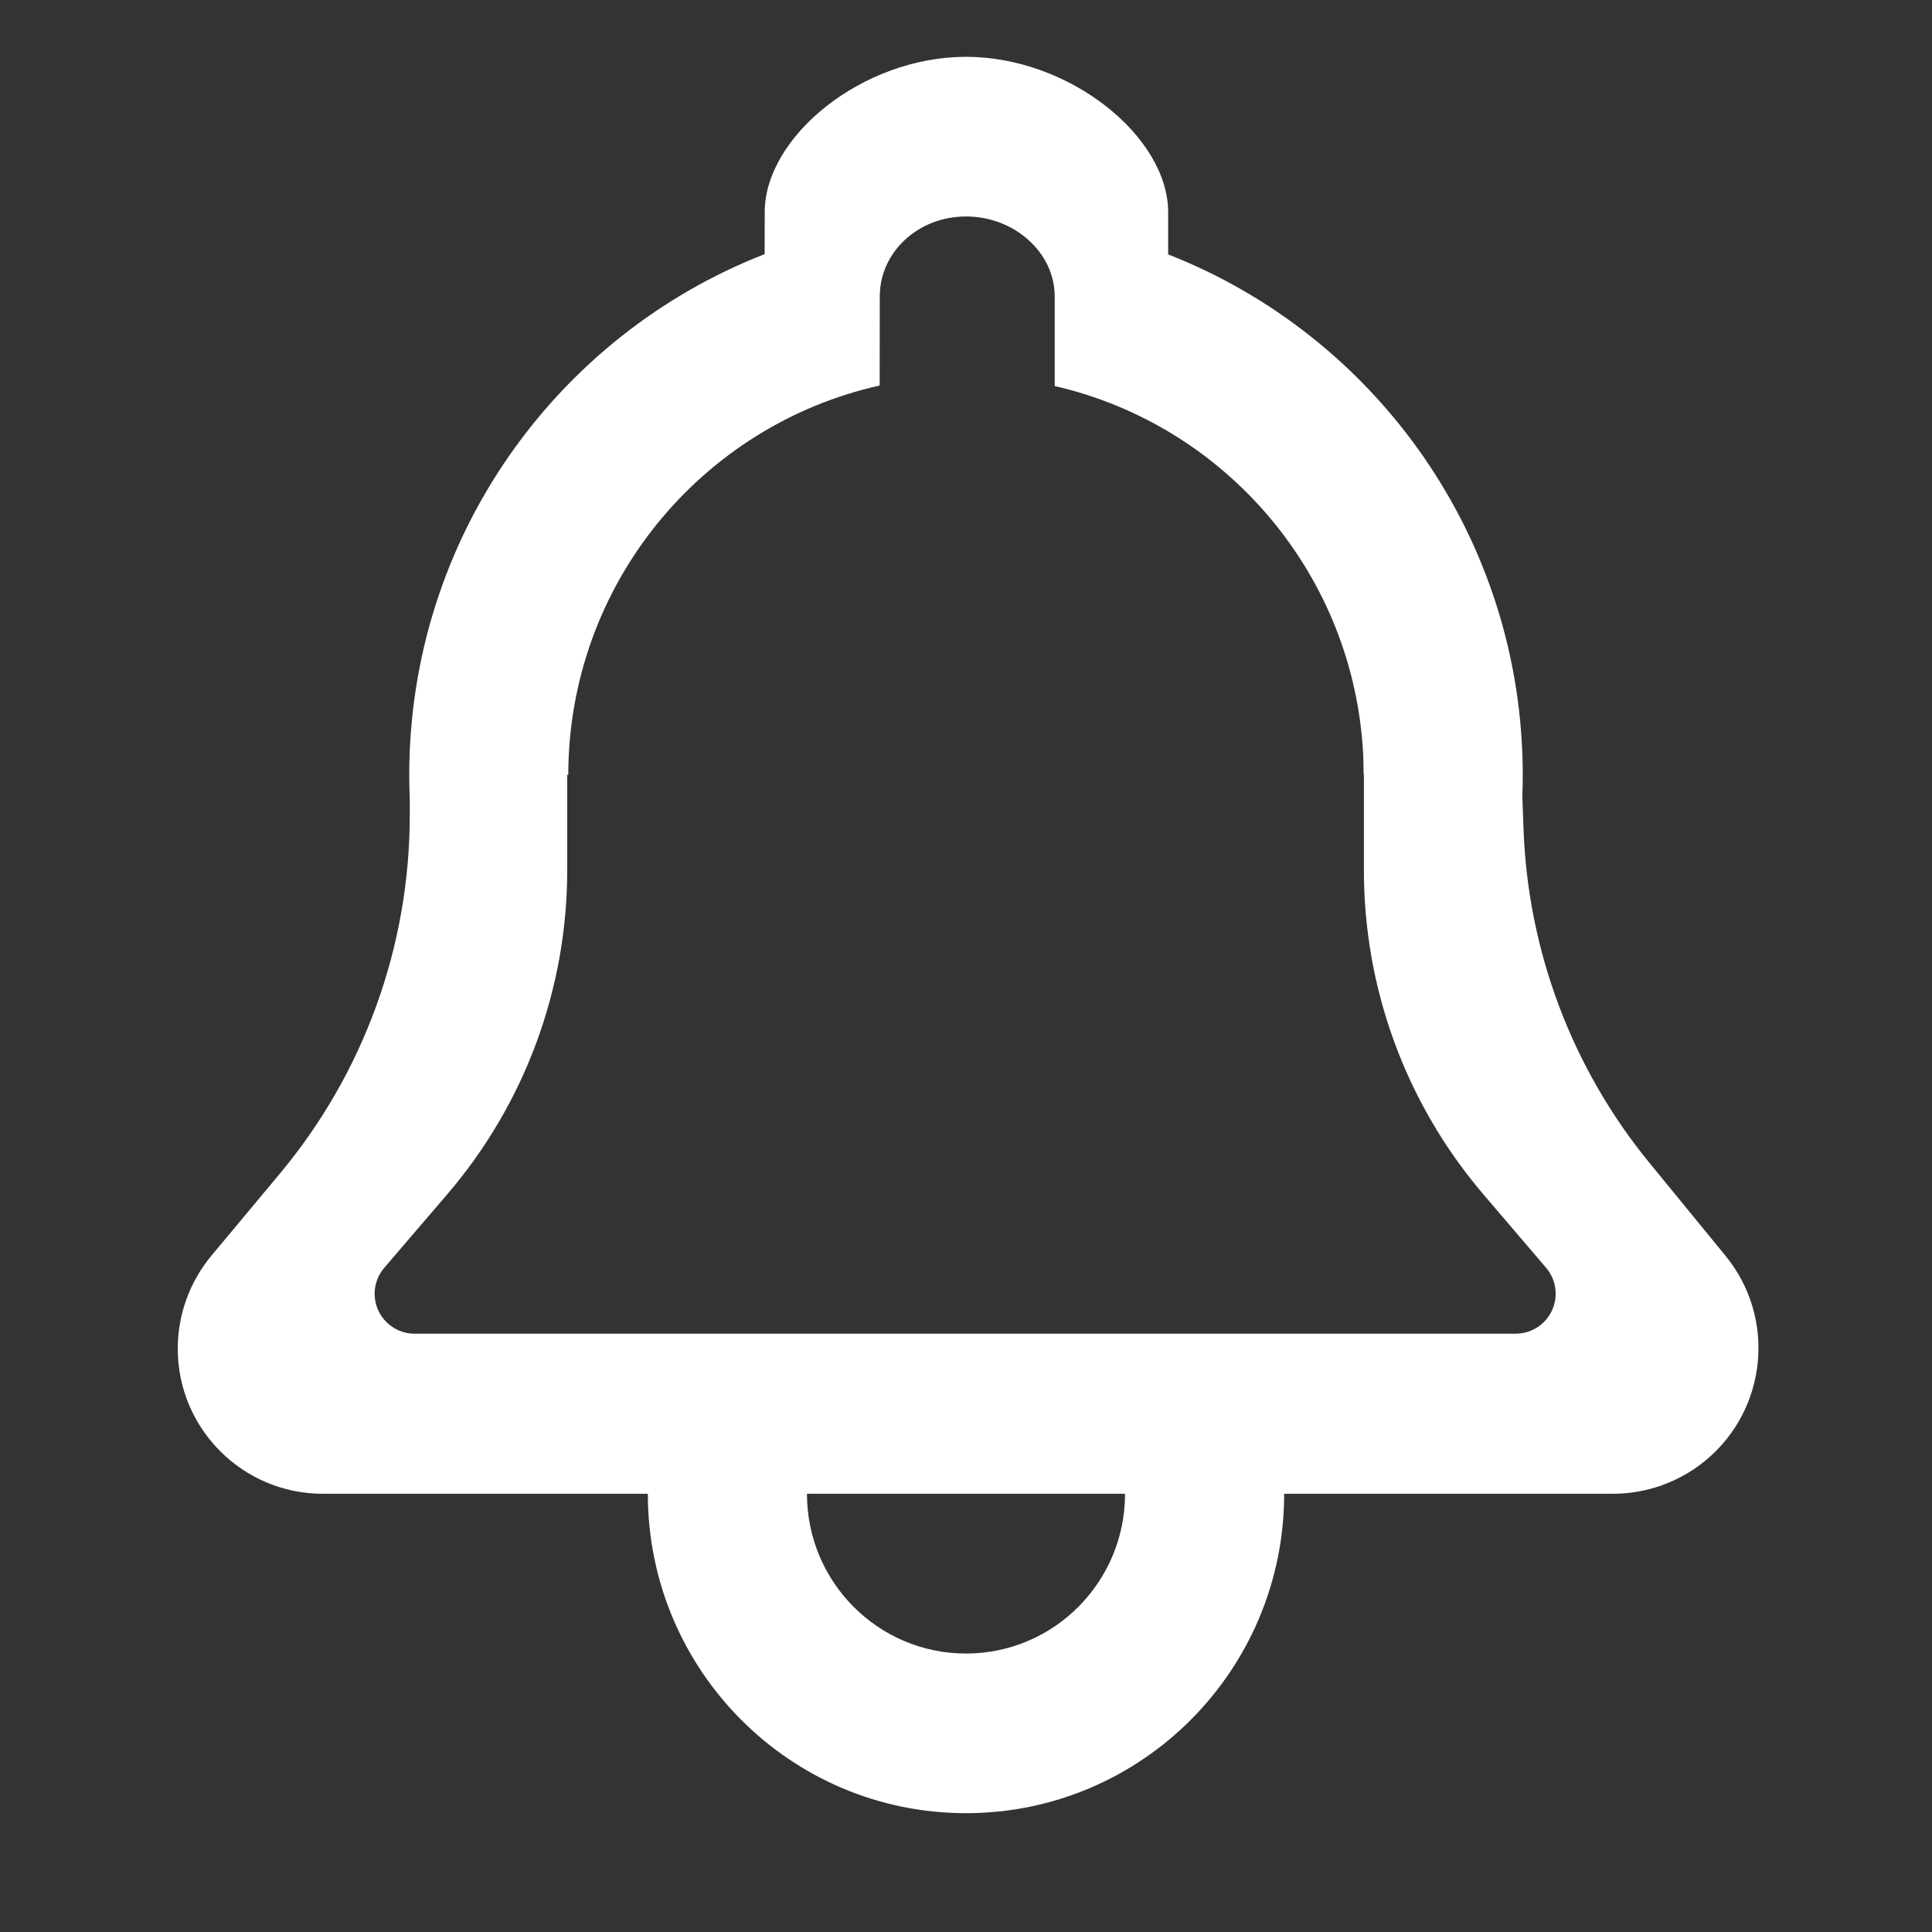 <?xml version="1.0" encoding="UTF-8"?>
<svg width="22px" height="22px" viewBox="0 0 22 22" version="1.1" xmlns="http://www.w3.org/2000/svg" xmlns:xlink="http://www.w3.org/1999/xlink">
    <rect x="0" y="0" width="22" height="22" fill="#333333" stroke="none"/>
    <title>icon-notification-white</title>
    <g id="Page-1-Icons" stroke="none" stroke-width="1" fill="none" fill-rule="evenodd">
        <g id="PECOS-2.0-Icons-Overview-v24" transform="translate(-2459, -118)" fill="#FFFFFF">
            <g id="REVALIDATION-TIMELINE-(v23)" transform="translate(2438, 69)">
                <g id="icon-notification-white" transform="translate(21, 49)">
                    <path d="M11,0.647 C12.181,0.647 13.302,1.556 13.302,2.416 L13.302,2.416 L13.302,2.897 C15.665,3.822 17.34,6.129 17.34,8.829 C17.34,8.91 17.338,8.991 17.335,9.072 L17.349,9.446 C17.4,10.836 17.904,12.171 18.786,13.246 L19.648,14.299 C20.229,15.008 20.125,16.054 19.416,16.635 C19.119,16.878 18.748,17.01 18.364,17.01 L14.623,17.01 C14.623,19.019 13.001,20.647 11,20.647 C8.999,20.647 7.377,19.019 7.377,17.01 L7.377,17.01 L3.677,17.01 C2.764,17.01 2.024,16.27 2.024,15.357 C2.024,14.971 2.16,14.596 2.407,14.299 L3.192,13.358 C4.144,12.215 4.666,10.773 4.666,9.285 L4.666,9.095 C4.662,9.007 4.66,8.918 4.66,8.829 C4.66,6.126 6.339,3.816 8.707,2.894 L8.708,2.416 C8.708,1.556 9.819,0.647 11,0.647 Z M12.811,17.01 L9.189,17.01 L9.189,17.01 C9.189,18.015 10,18.829 11,18.829 C12,18.829 12.811,18.015 12.811,17.01 Z M11,2.465 C10.452,2.465 10.018,2.873 10.018,3.376 L10.017,4.39 C7.99,4.841 6.474,6.654 6.471,8.824 L6.459,8.823 L6.459,9.91 C6.459,11.262 5.975,12.569 5.096,13.596 L5.096,13.596 L4.376,14.436 C4.305,14.519 4.266,14.624 4.266,14.732 C4.266,14.983 4.47,15.187 4.721,15.187 L4.721,15.187 L17.26,15.187 C17.368,15.187 17.473,15.148 17.555,15.078 C17.746,14.915 17.769,14.628 17.606,14.437 L17.606,14.437 L16.888,13.596 C16.012,12.569 15.531,11.263 15.531,9.913 L15.531,9.913 L15.531,8.823 L15.528,8.823 L15.524,8.615 C15.428,6.548 13.958,4.842 12.01,4.396 L12.01,3.376 L12.01,3.376 C12.01,2.873 11.548,2.465 11,2.465 Z" id="Combined-Shape"></path>
                </g>
            </g>
        </g>
    </g>
</svg>